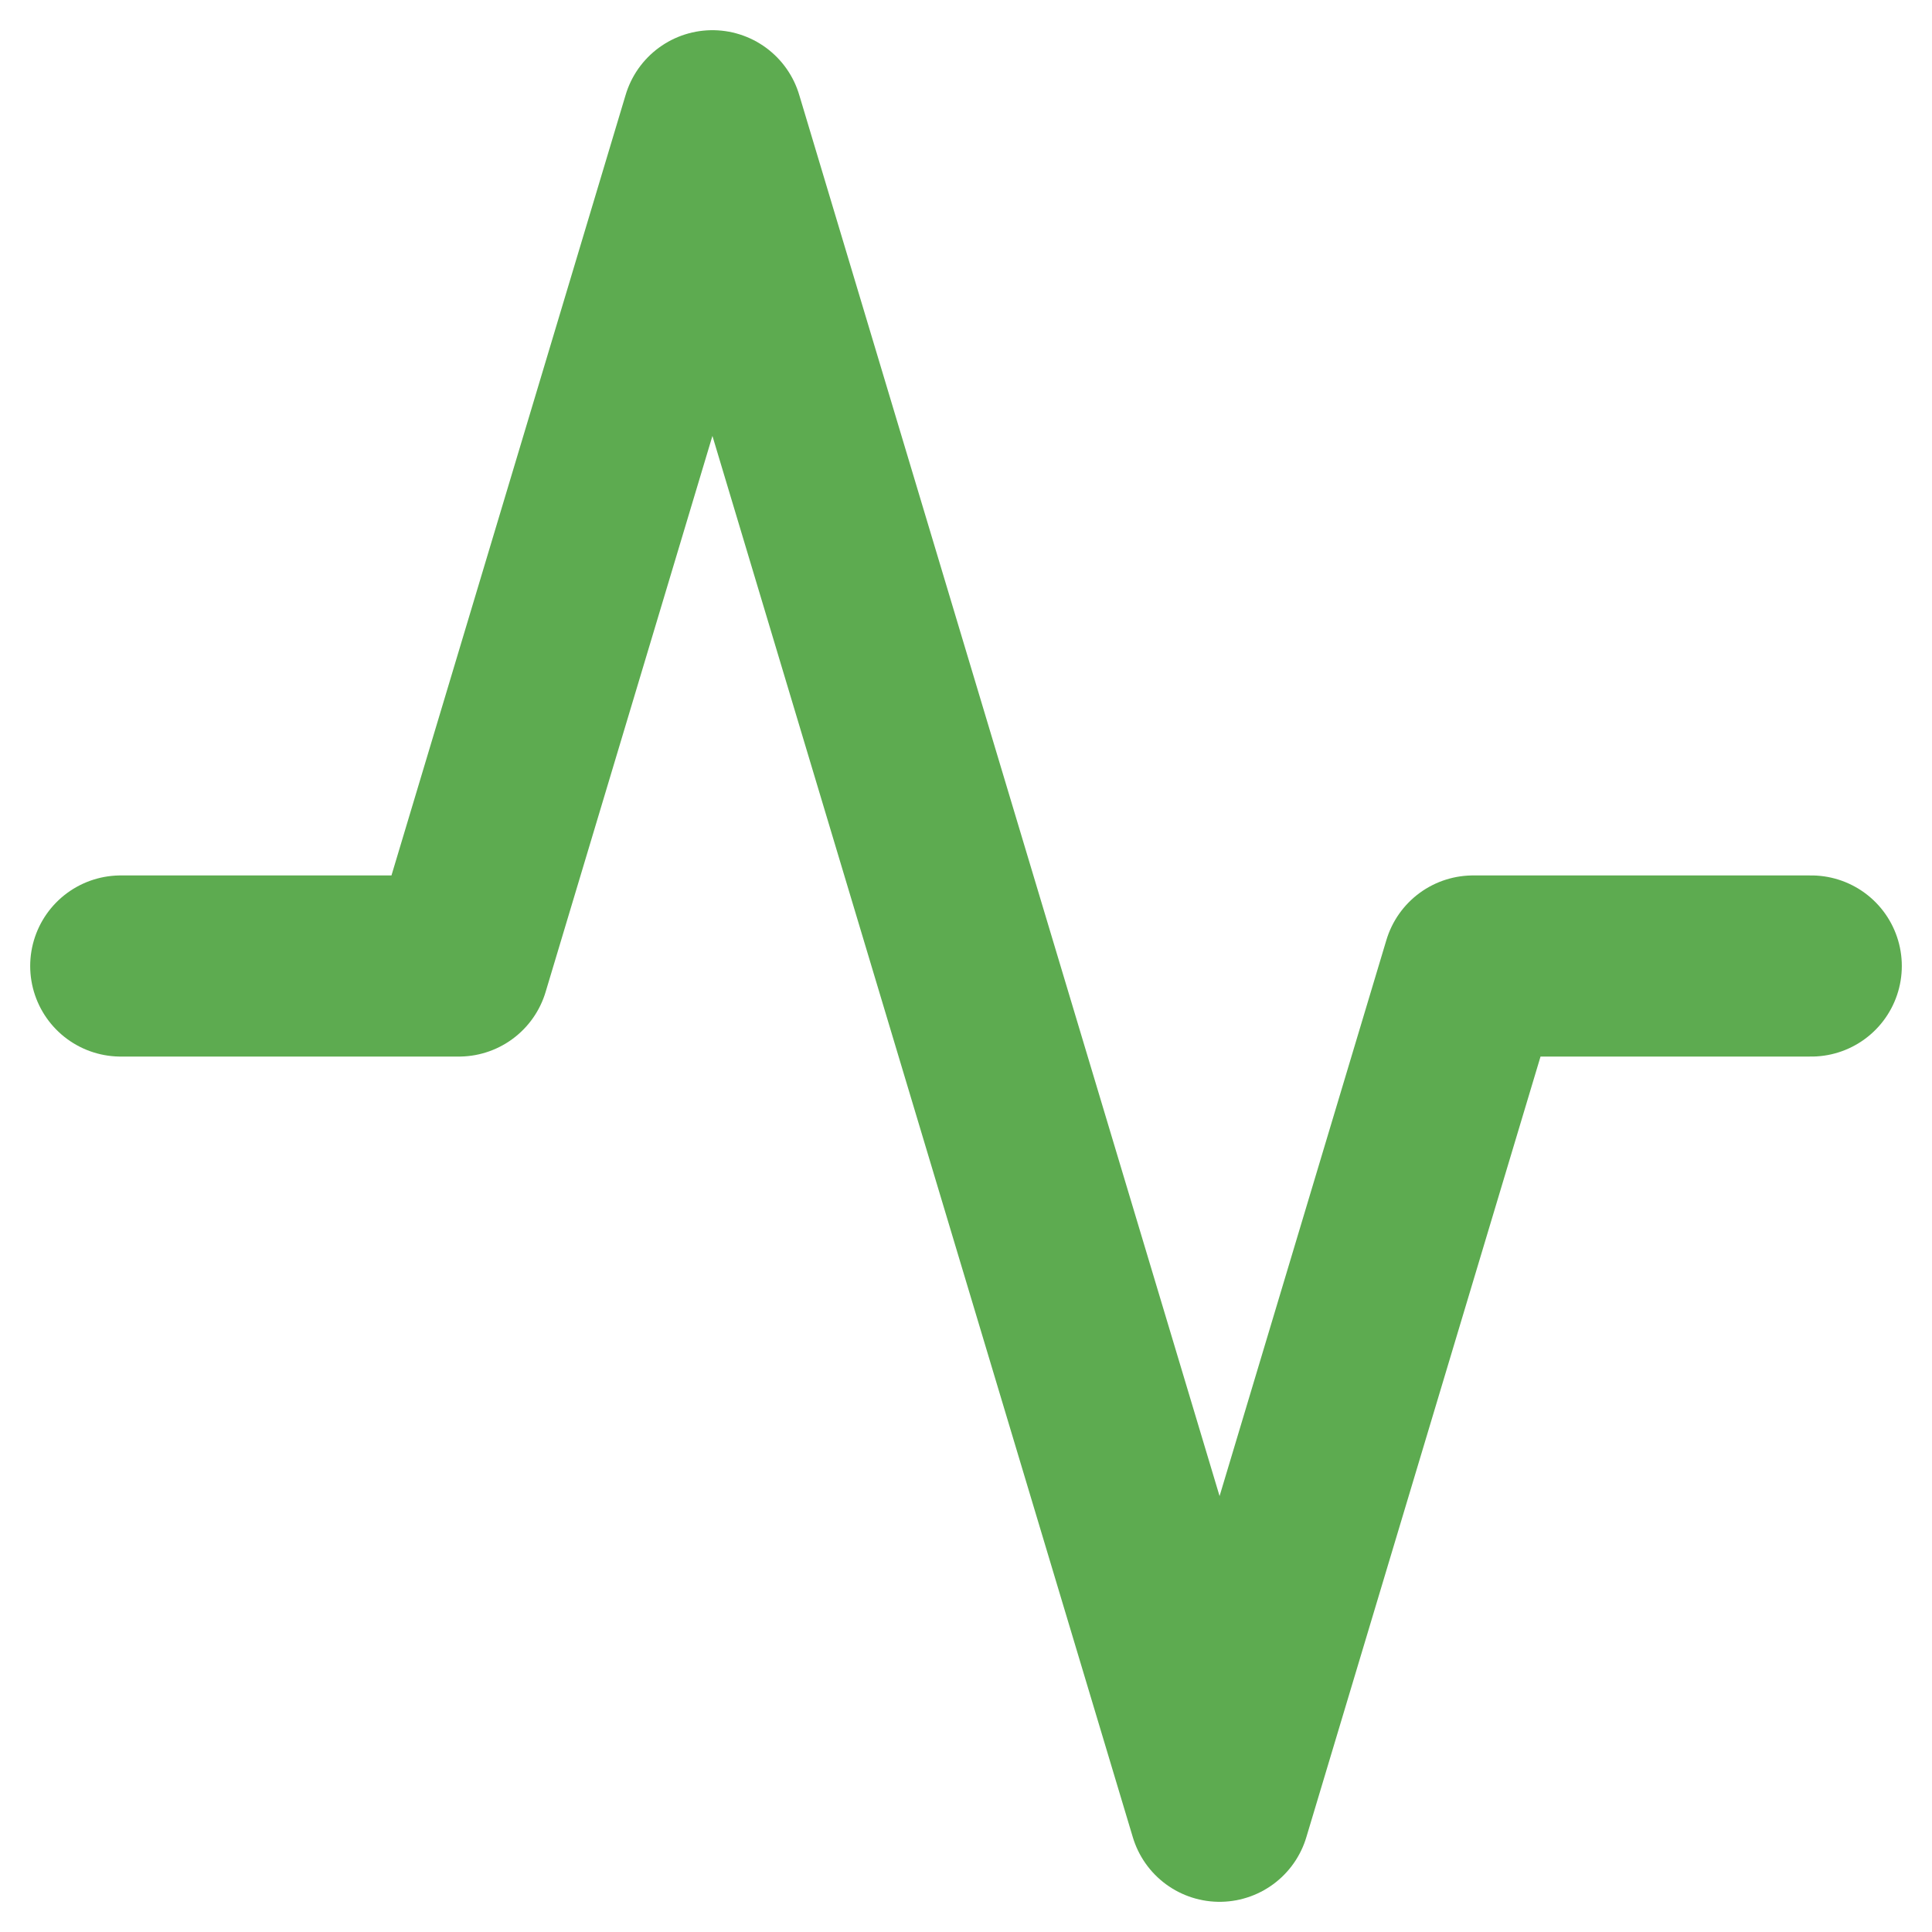 <svg width="16" height="16" viewBox="0 0 16 16" fill="none" xmlns="http://www.w3.org/2000/svg">
<path d="M15 8H12.2L10.1 15L5.9 1L3.8 8H1" stroke="#5DAB50" stroke-width="1.5" stroke-linecap="round" stroke-linejoin="round"/>
</svg>
